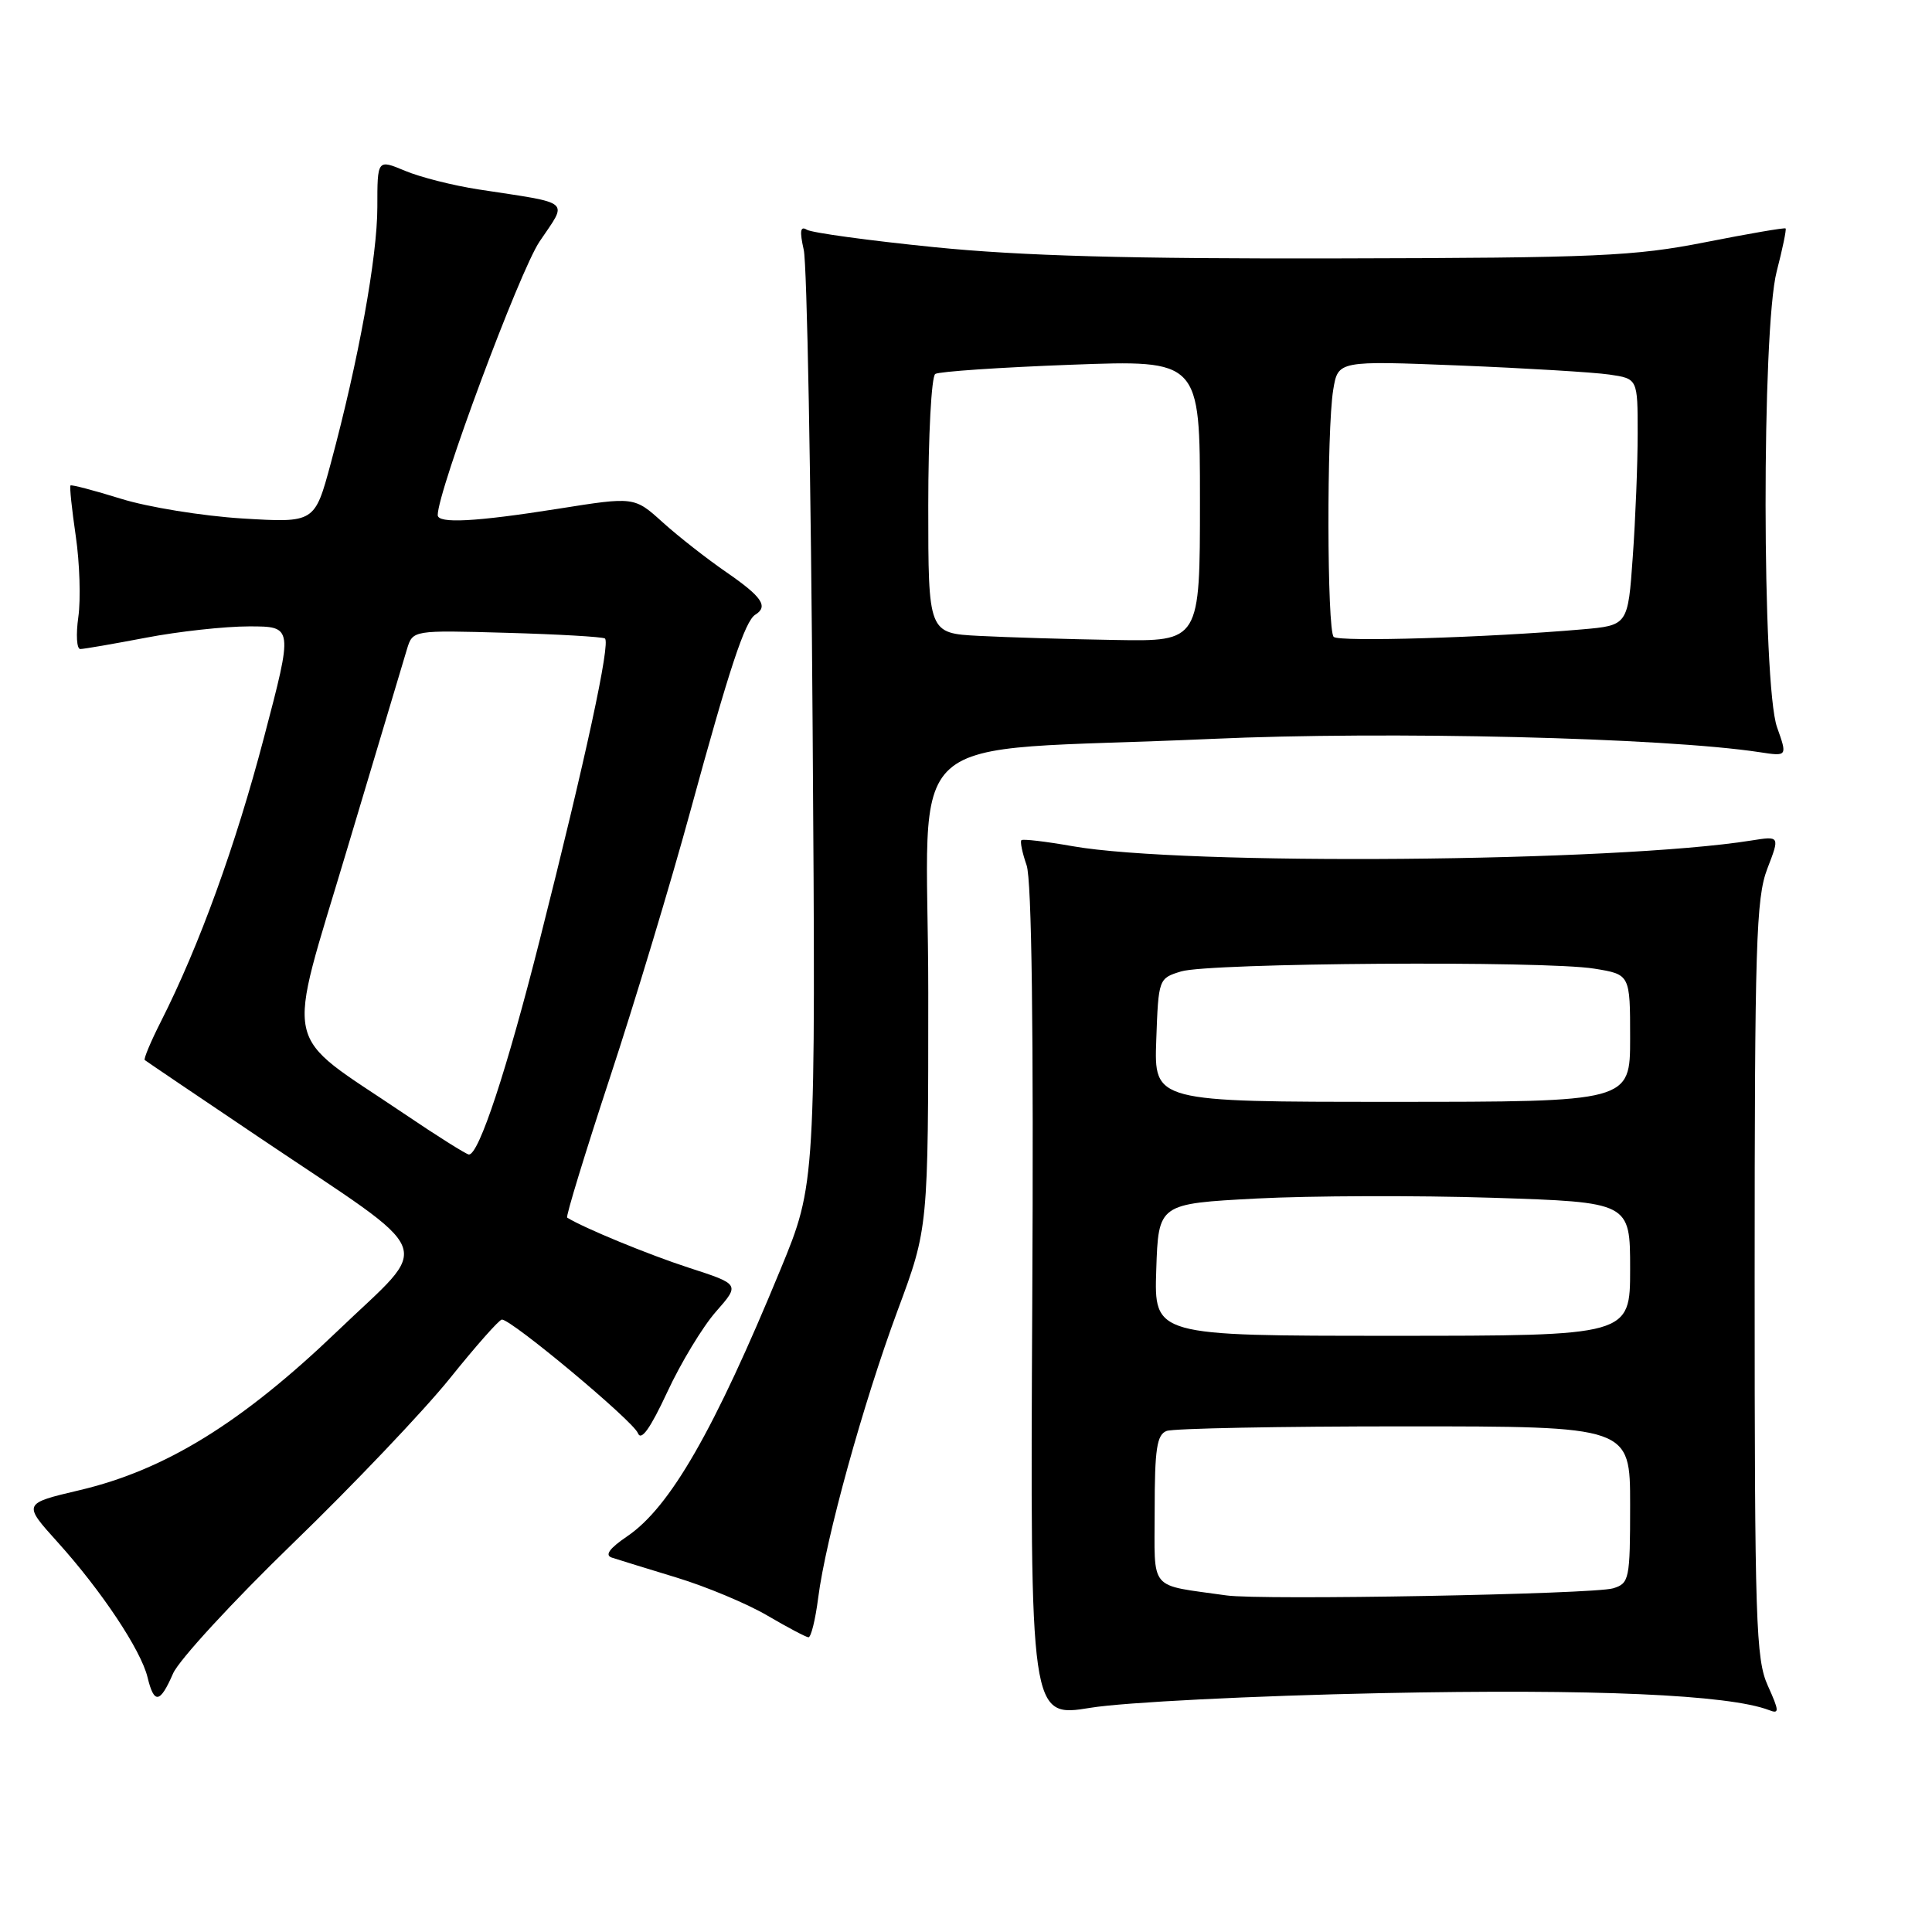 <?xml version="1.0" encoding="UTF-8" standalone="no"?>
<!DOCTYPE svg PUBLIC "-//W3C//DTD SVG 1.1//EN" "http://www.w3.org/Graphics/SVG/1.1/DTD/svg11.dtd" >
<svg xmlns="http://www.w3.org/2000/svg" xmlns:xlink="http://www.w3.org/1999/xlink" version="1.1" viewBox="0 0 256 256">
 <g >
 <path fill="currentColor"
d=" M 183.02 224.35 C 211.26 223.77 229.06 224.55 234.41 226.60 C 235.79 227.14 235.77 226.74 234.24 223.35 C 232.66 219.85 232.50 214.90 232.50 169.50 C 232.50 125.17 232.69 119.01 234.17 115.13 C 235.85 110.77 235.85 110.77 232.07 111.37 C 214.10 114.25 156.76 114.72 142.09 112.12 C 138.57 111.50 135.53 111.14 135.34 111.33 C 135.15 111.52 135.46 113.01 136.03 114.65 C 136.71 116.61 136.97 136.48 136.78 172.61 C 136.50 227.59 136.50 227.59 144.50 226.29 C 148.95 225.56 166.03 224.70 183.02 224.35 Z  M 22.93 221.75 C 23.71 219.96 30.86 212.20 38.81 204.50 C 46.77 196.80 56.11 186.98 59.57 182.69 C 63.02 178.39 66.14 174.86 66.50 174.85 C 67.73 174.79 83.89 188.28 84.52 189.89 C 84.95 191.00 86.15 189.32 88.41 184.47 C 90.20 180.61 93.10 175.81 94.86 173.81 C 98.05 170.18 98.05 170.18 91.27 167.98 C 85.89 166.23 77.37 162.72 75.15 161.34 C 74.95 161.22 77.50 152.88 80.81 142.81 C 84.13 132.74 88.92 116.85 91.47 107.50 C 96.63 88.59 98.71 82.30 100.08 81.45 C 101.84 80.36 100.97 79.08 96.29 75.85 C 93.70 74.07 89.88 71.08 87.81 69.21 C 84.05 65.81 84.05 65.81 73.98 67.41 C 62.99 69.15 58.00 69.41 58.00 68.25 C 58.00 65.06 68.83 35.97 71.49 32.01 C 75.25 26.42 75.97 27.03 63.41 25.10 C 60.07 24.59 55.68 23.48 53.66 22.63 C 50.00 21.10 50.00 21.10 50.00 27.44 C 50.00 34.01 47.51 47.73 43.83 61.39 C 41.70 69.28 41.70 69.28 32.10 68.70 C 26.82 68.37 19.59 67.20 16.04 66.09 C 12.49 64.99 9.47 64.19 9.34 64.33 C 9.20 64.46 9.52 67.48 10.04 71.04 C 10.56 74.59 10.71 79.41 10.38 81.75 C 10.05 84.09 10.16 86.00 10.64 86.00 C 11.11 86.00 15.03 85.32 19.34 84.50 C 23.65 83.67 29.80 83.00 33.01 83.00 C 38.85 83.00 38.85 83.00 34.97 97.75 C 31.21 112.07 26.40 125.32 21.34 135.32 C 19.98 138.00 19.01 140.32 19.18 140.46 C 19.36 140.61 26.25 145.27 34.50 150.82 C 58.41 166.91 57.35 164.25 44.71 176.38 C 32.02 188.54 21.91 194.78 10.53 197.46 C 3.02 199.23 3.02 199.23 7.65 204.36 C 13.45 210.79 18.68 218.65 19.55 222.25 C 20.42 225.84 21.20 225.72 22.93 221.75 Z  M 108.41 211.75 C 109.41 203.89 114.39 185.90 118.95 173.61 C 123.00 162.72 123.00 162.72 123.00 131.50 C 123.00 95.41 118.08 99.82 160.50 97.91 C 183.96 96.85 220.52 97.74 233.17 99.67 C 236.84 100.23 236.84 100.23 235.47 96.37 C 233.47 90.77 233.43 43.62 235.42 35.97 C 236.20 32.96 236.73 30.40 236.60 30.27 C 236.48 30.14 231.67 30.97 225.94 32.10 C 216.56 33.95 211.63 34.17 177.50 34.24 C 149.63 34.31 135.31 33.91 123.79 32.75 C 115.15 31.88 107.55 30.84 106.91 30.44 C 106.04 29.91 105.94 30.61 106.50 33.11 C 106.93 34.97 107.46 63.58 107.68 96.68 C 108.09 156.87 108.09 156.87 103.43 168.18 C 94.64 189.53 88.79 199.71 83.12 203.56 C 80.75 205.17 80.10 206.07 81.07 206.39 C 81.86 206.65 85.72 207.84 89.66 209.04 C 93.60 210.24 99.00 212.50 101.66 214.06 C 104.32 215.62 106.78 216.92 107.12 216.95 C 107.46 216.98 108.04 214.64 108.41 211.75 Z  M 162.50 211.40 C 152.06 209.91 153.00 211.03 153.00 200.06 C 153.00 192.00 153.29 190.10 154.58 189.61 C 155.45 189.27 169.63 189.00 186.08 189.00 C 216.00 189.00 216.00 189.00 216.00 199.38 C 216.00 209.28 215.89 209.80 213.75 210.46 C 211.19 211.25 167.08 212.06 162.50 211.40 Z  M 153.21 168.25 C 153.50 159.50 153.50 159.50 166.50 158.81 C 173.65 158.44 187.71 158.39 197.75 158.71 C 216.00 159.30 216.00 159.30 216.00 168.15 C 216.00 177.00 216.00 177.00 184.46 177.00 C 152.92 177.00 152.92 177.00 153.21 168.25 Z  M 153.21 137.82 C 153.50 129.70 153.52 129.63 156.50 128.72 C 160.19 127.58 204.70 127.28 211.25 128.35 C 216.00 129.12 216.00 129.12 216.00 137.56 C 216.00 146.00 216.00 146.00 184.46 146.00 C 152.92 146.00 152.92 146.00 153.21 137.82 Z  M 53.50 147.54 C 37.11 136.46 37.84 139.88 46.00 112.50 C 49.94 99.30 53.51 87.38 53.93 86.00 C 54.70 83.50 54.70 83.50 67.10 83.85 C 73.92 84.04 79.79 84.38 80.15 84.60 C 80.94 85.08 77.60 100.54 71.53 124.50 C 67.14 141.87 63.45 153.03 62.13 152.98 C 61.79 152.96 57.90 150.52 53.50 147.54 Z  M 129.75 84.26 C 123.00 83.91 123.00 83.91 123.00 67.01 C 123.00 57.72 123.42 49.86 123.93 49.55 C 124.43 49.23 132.53 48.68 141.93 48.33 C 159.00 47.69 159.00 47.69 159.00 66.34 C 159.00 85.00 159.00 85.00 147.75 84.80 C 141.56 84.70 133.46 84.45 129.75 84.26 Z  M 176.72 84.39 C 175.83 83.50 175.78 56.95 176.66 51.64 C 177.30 47.79 177.30 47.79 193.40 48.43 C 202.25 48.79 211.19 49.33 213.25 49.63 C 217.00 50.18 217.00 50.18 217.00 57.43 C 217.00 61.43 216.71 68.78 216.35 73.78 C 215.71 82.87 215.71 82.87 209.60 83.40 C 197.06 84.49 177.42 85.08 176.72 84.39 Z "/>
</g>
</svg>